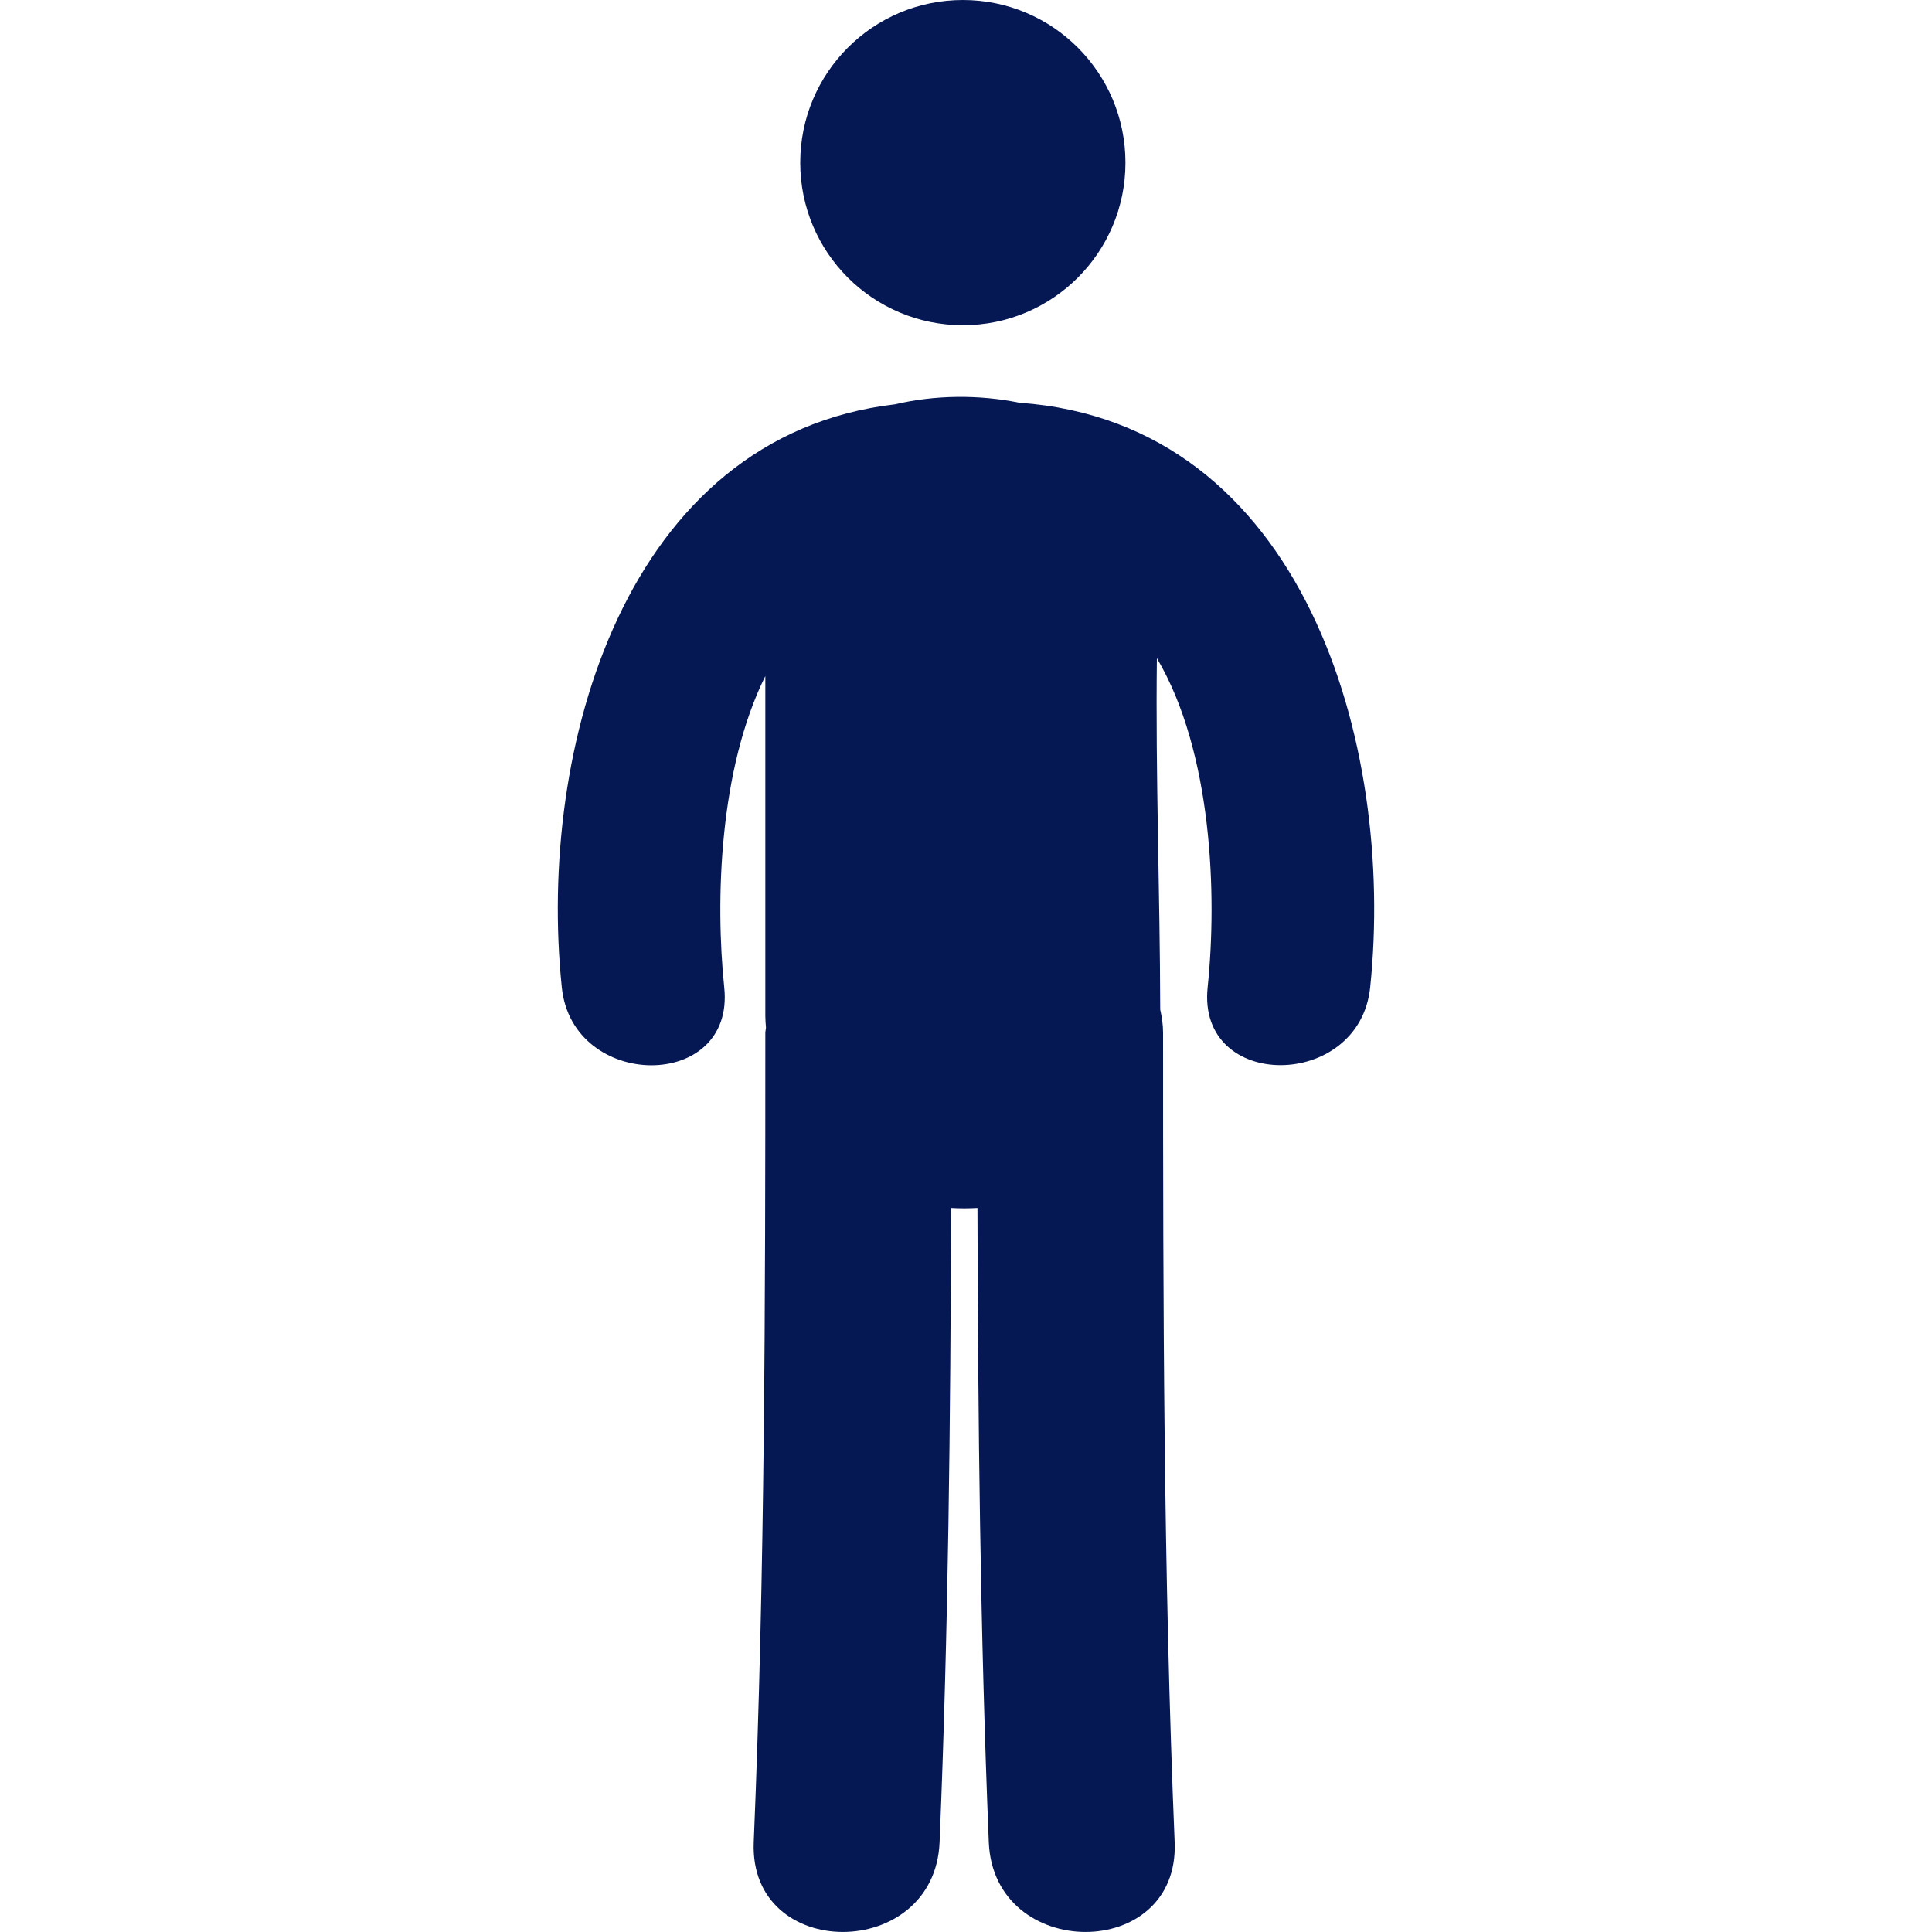 <svg width="15" height="15" viewBox="0 0 15 15" fill="none" xmlns="http://www.w3.org/2000/svg">
<path d="M7.476 2.525C8.173 2.525 8.738 1.96 8.738 1.263C8.738 0.565 8.173 0 7.476 0C6.778 0 6.213 0.565 6.213 1.263C6.213 1.96 6.778 2.525 7.476 2.525Z" fill="#051854"/>
<path d="M7.915 3.127C7.601 3.063 7.259 3.066 6.95 3.139C4.851 3.385 4.169 5.814 4.362 7.667C4.445 8.468 5.708 8.476 5.623 7.667C5.553 6.992 5.583 5.973 5.942 5.249C5.942 6.129 5.942 7.009 5.942 7.889C5.942 7.92 5.945 7.949 5.947 7.979C5.946 7.994 5.942 8.006 5.942 8.02C5.942 10.115 5.939 12.21 5.852 14.303C5.814 15.234 7.257 15.23 7.295 14.303C7.363 12.662 7.38 11.021 7.384 9.379C7.452 9.383 7.521 9.383 7.589 9.379C7.593 11.021 7.61 12.663 7.677 14.303C7.715 15.23 9.158 15.234 9.12 14.303C9.033 12.21 9.03 10.115 9.03 8.02C9.03 7.955 9.021 7.896 9.008 7.839C9.006 6.93 8.971 6.019 8.982 5.11C9.412 5.838 9.451 6.947 9.376 7.666C9.292 8.475 10.555 8.467 10.638 7.666C10.835 5.776 10.121 3.283 7.915 3.127Z" fill="#051854"/>
</svg>
